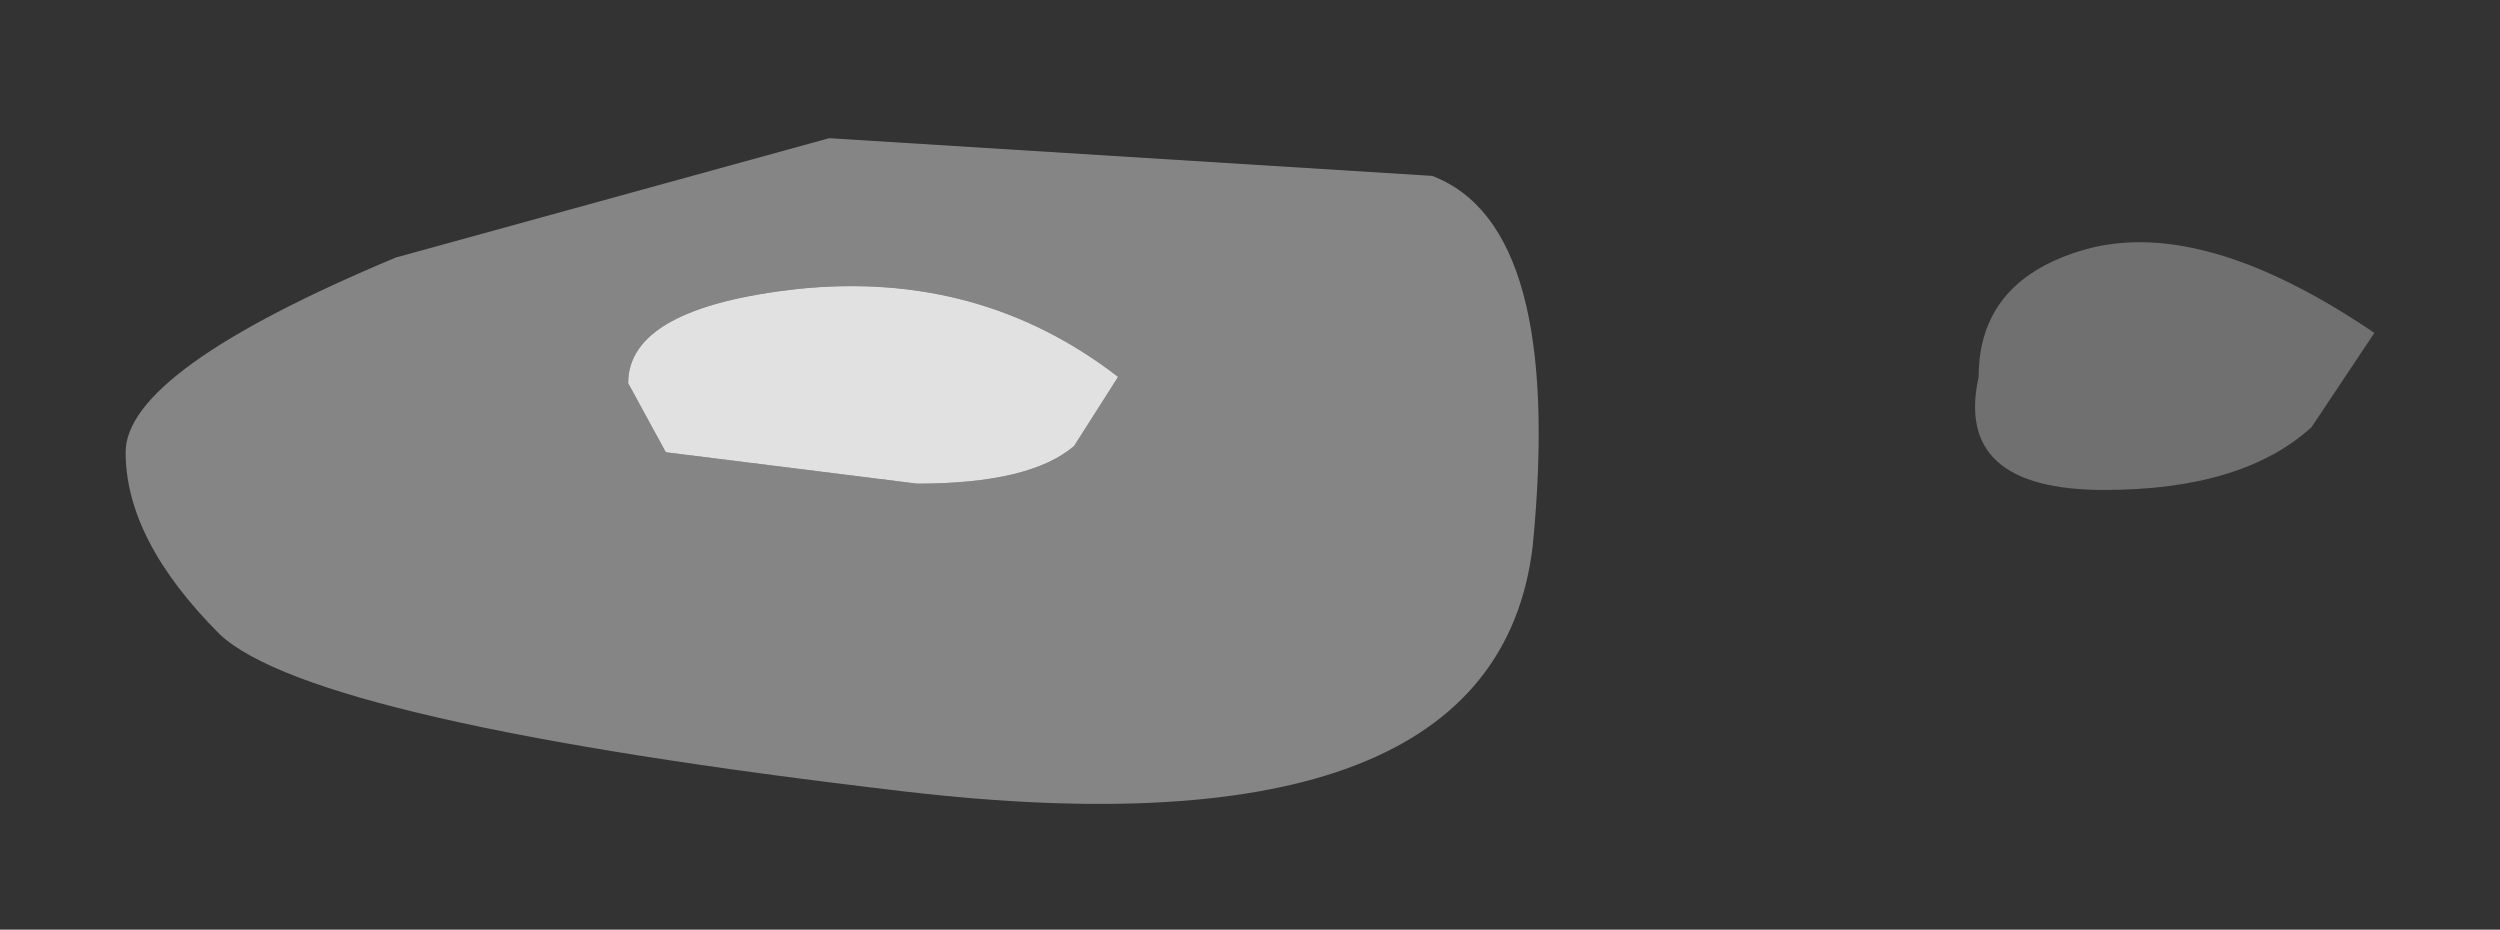 <?xml version="1.0" encoding="UTF-8" standalone="no"?>
<svg xmlns:xlink="http://www.w3.org/1999/xlink" height="7.4px" width="19.9px" xmlns="http://www.w3.org/2000/svg">
  <rect width="100%" height="100%" fill="#333333" stroke="none"/>
  <g transform="matrix(1.0, 0.0, 0.0, 1.0, 48.9, 20.15)">
    <path d="M-30.5 -16.75 Q-31.05 -16.25 -32.15 -16.25 -33.35 -16.25 -33.15 -17.15 -33.15 -17.9 -32.35 -18.15 -31.4 -18.45 -30.0 -17.5 L-30.5 -16.75" fill="#ffffff" fill-opacity="0.298" fill-rule="evenodd" stroke="none"/>
    <path d="M-43.6 -16.55 L-41.6 -16.3 Q-40.7 -16.3 -40.35 -16.6 L-40.0 -17.15 Q-41.1 -18.0 -42.55 -17.85 -43.9 -17.7 -43.9 -17.1 L-43.6 -16.55 M-47.9 -16.55 Q-47.9 -17.2 -45.75 -18.1 L-42.3 -19.05 -37.5 -18.75 Q-36.45 -18.35 -36.7 -15.8 -37.0 -13.3 -41.7 -13.85 -46.4 -14.4 -47.15 -15.1 -47.9 -15.85 -47.9 -16.55" fill="#ffffff" fill-opacity="0.4" fill-rule="evenodd" stroke="none"/>
    <path d="M-43.6 -16.55 L-43.9 -17.1 Q-43.9 -17.7 -42.55 -17.85 -41.1 -18.0 -40.0 -17.15 L-40.35 -16.6 Q-40.7 -16.3 -41.6 -16.3 L-43.6 -16.55" fill="#ffffff" fill-opacity="0.851" fill-rule="evenodd" stroke="none"/>
  </g>
</svg>